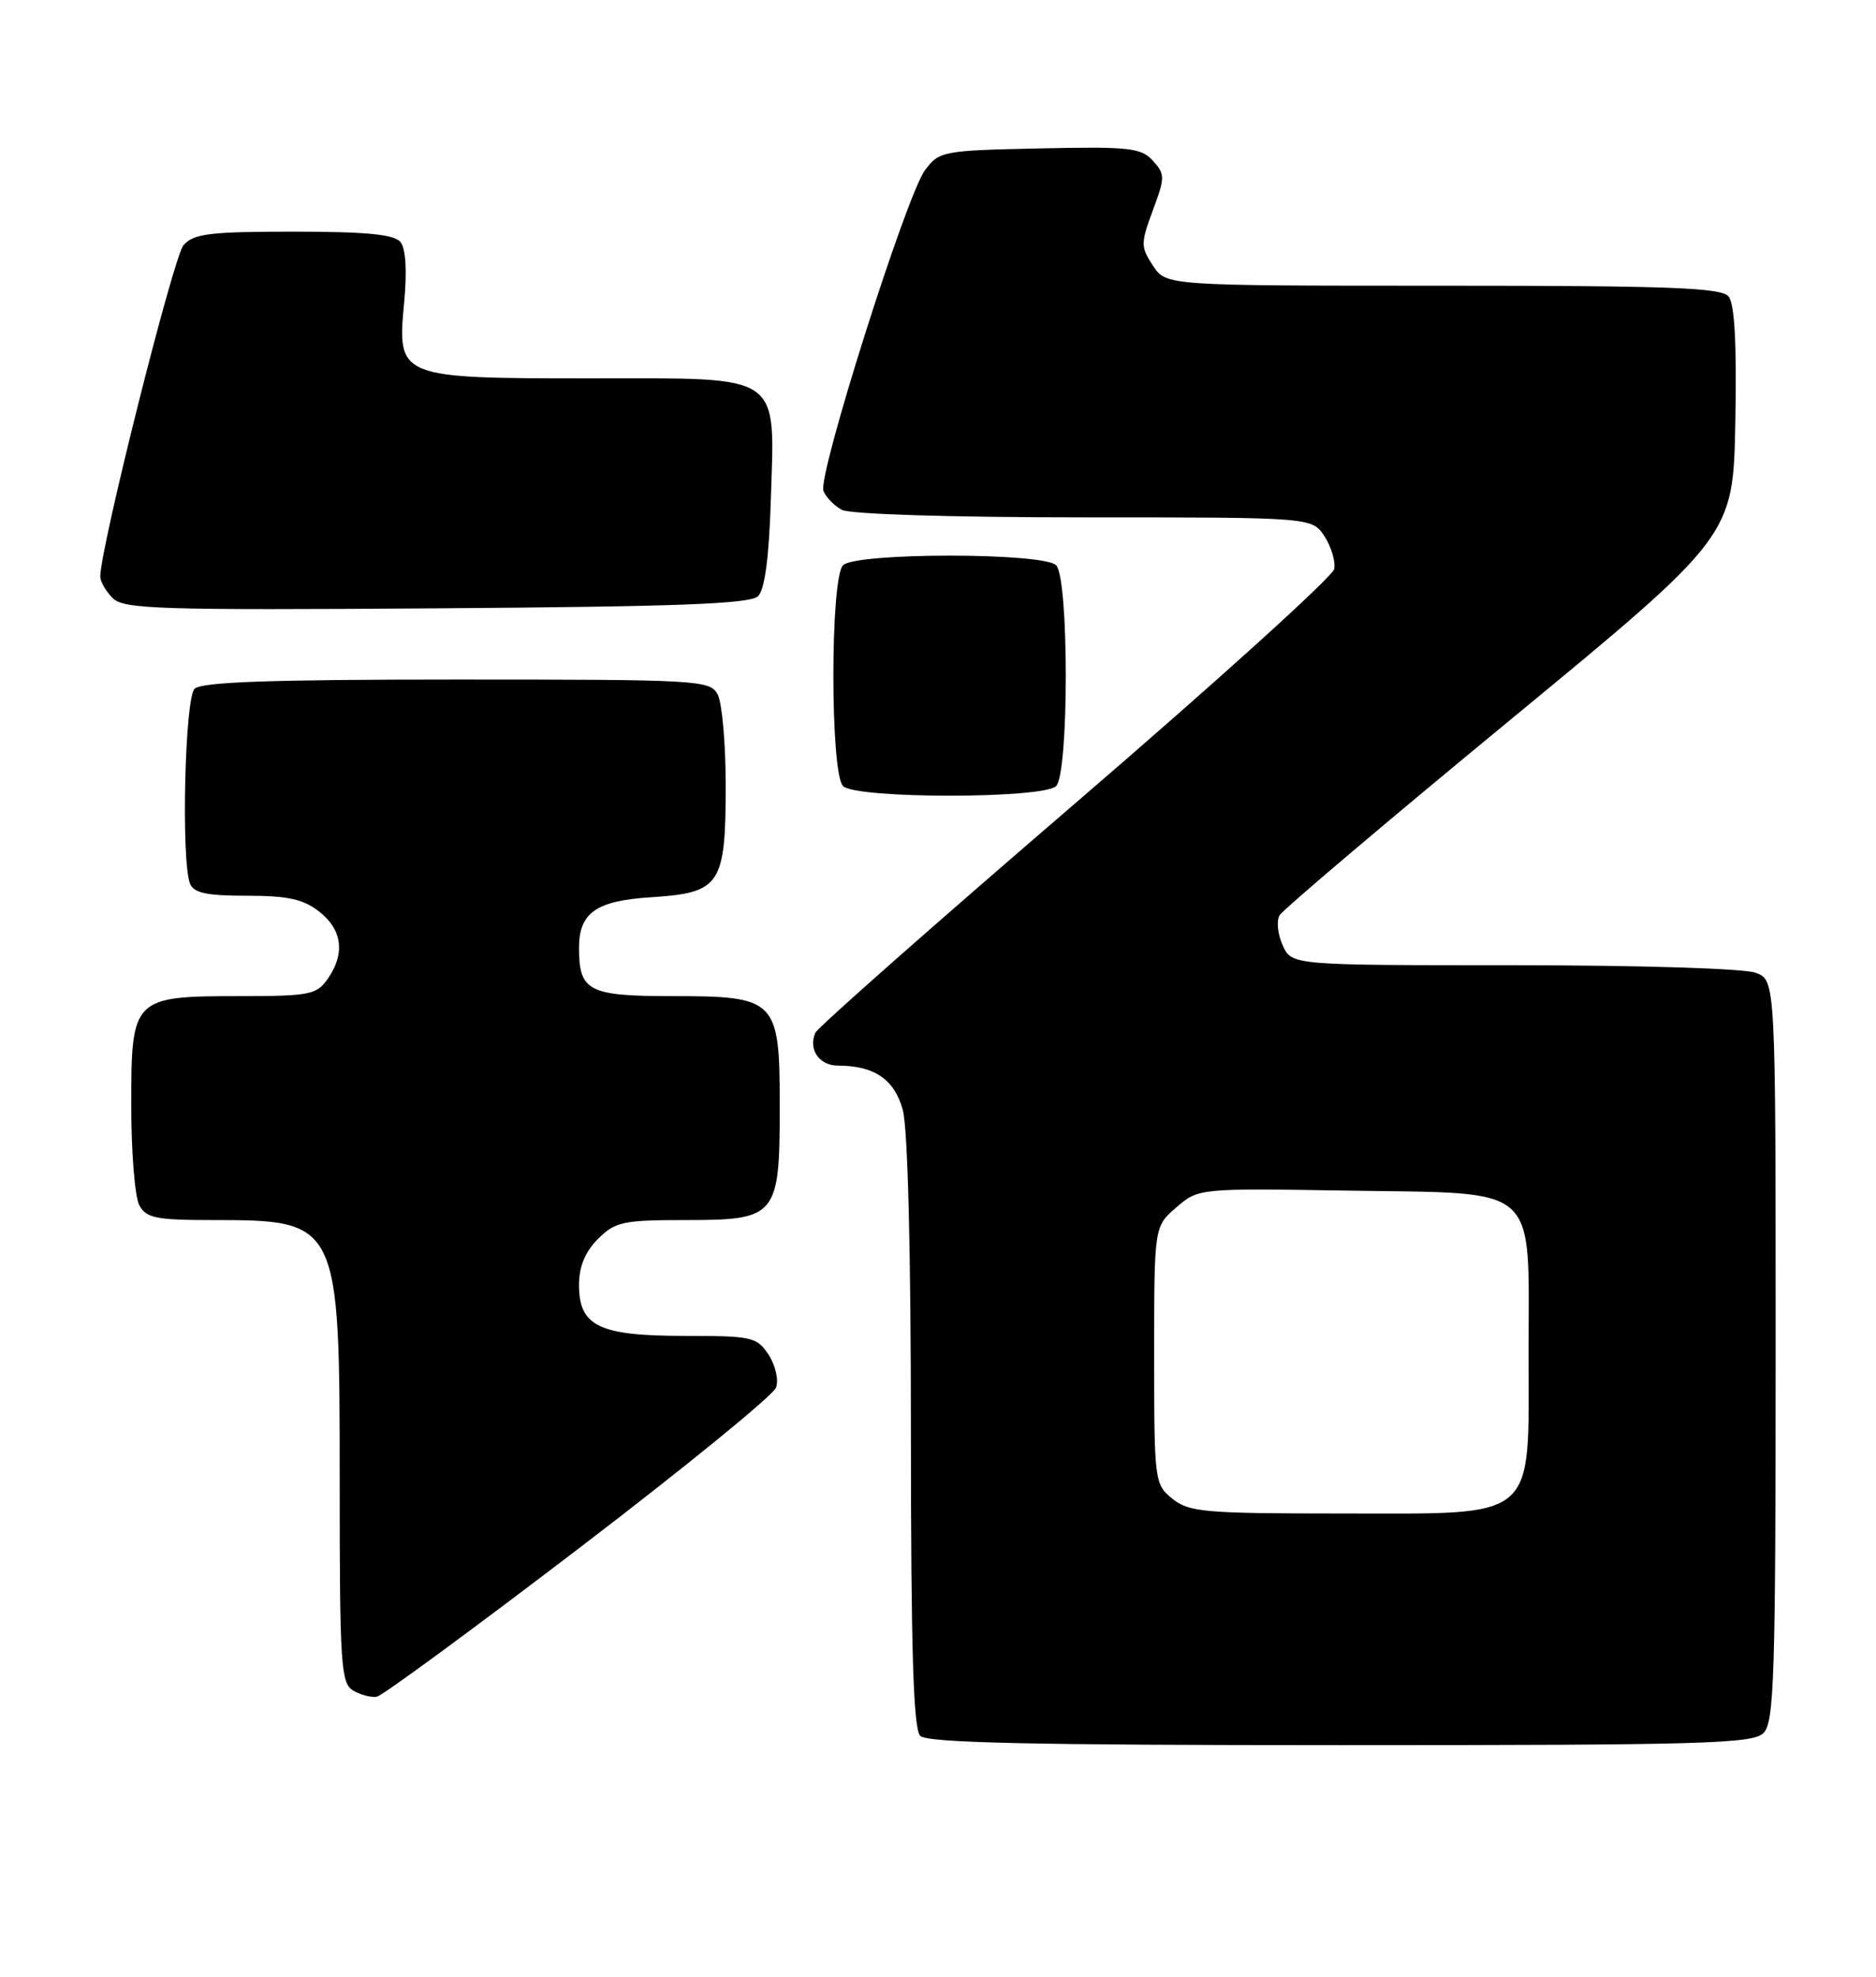 <?xml version="1.0" encoding="UTF-8" standalone="no"?>
<!DOCTYPE svg PUBLIC "-//W3C//DTD SVG 1.1//EN" "http://www.w3.org/Graphics/SVG/1.1/DTD/svg11.dtd" >
<svg xmlns="http://www.w3.org/2000/svg" xmlns:xlink="http://www.w3.org/1999/xlink" version="1.1" viewBox="0 0 243 256">
 <g >
 <path fill="currentColor"
d=" M 228.43 224.43 C 229.81 223.04 230.00 217.16 230.00 174.90 C 230.00 126.95 230.00 126.95 227.43 125.98 C 225.98 125.42 212.37 125.00 196.10 125.00 C 167.32 125.00 167.32 125.00 166.15 122.43 C 165.51 121.02 165.32 119.27 165.74 118.54 C 166.16 117.81 179.55 106.47 195.50 93.33 C 224.50 69.44 224.50 69.44 224.78 54.61 C 224.97 44.52 224.69 39.33 223.90 38.39 C 222.96 37.25 216.23 37.00 186.90 37.00 C 151.05 37.00 151.05 37.00 149.34 34.40 C 147.74 31.96 147.74 31.53 149.33 27.24 C 150.92 22.96 150.92 22.57 149.33 20.81 C 147.82 19.14 146.28 18.97 134.68 19.22 C 122.09 19.49 121.66 19.57 119.81 22.05 C 117.39 25.30 105.90 61.58 106.66 63.57 C 106.98 64.39 108.05 65.49 109.05 66.03 C 110.11 66.59 123.19 67.00 140.41 67.00 C 169.95 67.00 169.95 67.00 171.56 69.45 C 172.44 70.80 173.01 72.71 172.82 73.69 C 172.63 74.67 157.56 88.31 139.32 103.99 C 121.08 119.67 105.91 133.06 105.61 133.75 C 104.67 135.90 106.12 138.00 108.54 138.00 C 113.24 138.00 115.84 139.77 116.93 143.70 C 117.59 146.06 117.99 161.96 117.99 185.55 C 118.00 213.80 118.31 223.91 119.20 224.80 C 120.10 225.70 133.56 226.00 173.63 226.00 C 220.68 226.00 227.04 225.82 228.43 224.43 Z  M 75.00 200.50 C 88.69 190.05 100.17 180.69 100.52 179.70 C 100.88 178.70 100.45 176.81 99.56 175.45 C 98.05 173.14 97.42 173.00 88.70 173.00 C 77.59 173.00 75.00 171.75 75.00 166.40 C 75.00 164.03 75.79 162.12 77.45 160.45 C 79.70 158.21 80.69 158.00 88.90 158.00 C 100.61 158.00 101.00 157.52 101.00 143.28 C 101.00 129.41 100.59 129.00 87.04 129.00 C 76.24 129.00 75.00 128.36 75.00 122.76 C 75.00 118.19 77.21 116.64 84.41 116.19 C 93.32 115.62 94.00 114.59 94.00 101.71 C 94.00 96.30 93.53 91.00 92.96 89.93 C 91.97 88.08 90.53 88.00 59.16 88.00 C 35.01 88.00 26.08 88.32 25.20 89.20 C 23.94 90.46 23.45 111.40 24.61 114.42 C 25.08 115.64 26.73 116.00 31.97 116.00 C 37.29 116.00 39.29 116.44 41.37 118.07 C 44.35 120.42 44.73 123.51 42.44 126.78 C 41.02 128.81 40.08 129.00 31.17 129.00 C 17.18 129.00 17.00 129.18 17.00 143.12 C 17.00 149.18 17.47 155.00 18.04 156.07 C 18.93 157.74 20.19 158.00 27.49 158.00 C 43.93 158.00 44.00 158.15 44.00 191.90 C 44.00 215.60 44.15 217.99 45.75 218.93 C 46.71 219.50 48.09 219.86 48.81 219.73 C 49.53 219.60 61.31 210.95 75.00 200.50 Z  M 136.80 101.80 C 138.47 100.13 138.47 74.87 136.80 73.20 C 135.14 71.54 110.86 71.54 109.20 73.20 C 107.53 74.87 107.53 100.13 109.20 101.80 C 110.86 103.46 135.14 103.46 136.80 101.80 Z  M 98.20 77.20 C 99.06 76.34 99.61 72.19 99.84 64.91 C 100.36 48.15 101.60 49.00 76.70 49.00 C 51.54 49.00 51.43 48.96 52.35 39.18 C 52.74 35.02 52.56 32.17 51.86 31.33 C 51.05 30.35 47.38 30.00 38.03 30.00 C 27.17 30.00 25.08 30.26 23.77 31.75 C 22.47 33.22 12.96 71.09 12.99 74.68 C 13.00 75.33 13.72 76.58 14.60 77.46 C 16.03 78.89 20.62 79.03 56.55 78.78 C 87.98 78.56 97.19 78.21 98.20 77.20 Z  M 151.86 194.09 C 149.55 192.22 149.50 191.82 149.50 175.50 C 149.50 158.83 149.50 158.83 152.37 156.36 C 155.25 153.88 155.25 153.88 174.71 154.19 C 199.67 154.59 198.00 153.08 198.00 175.16 C 198.00 197.22 199.42 196.00 173.66 196.00 C 156.01 196.00 154.00 195.82 151.86 194.09 Z "/>
</g>
</svg>